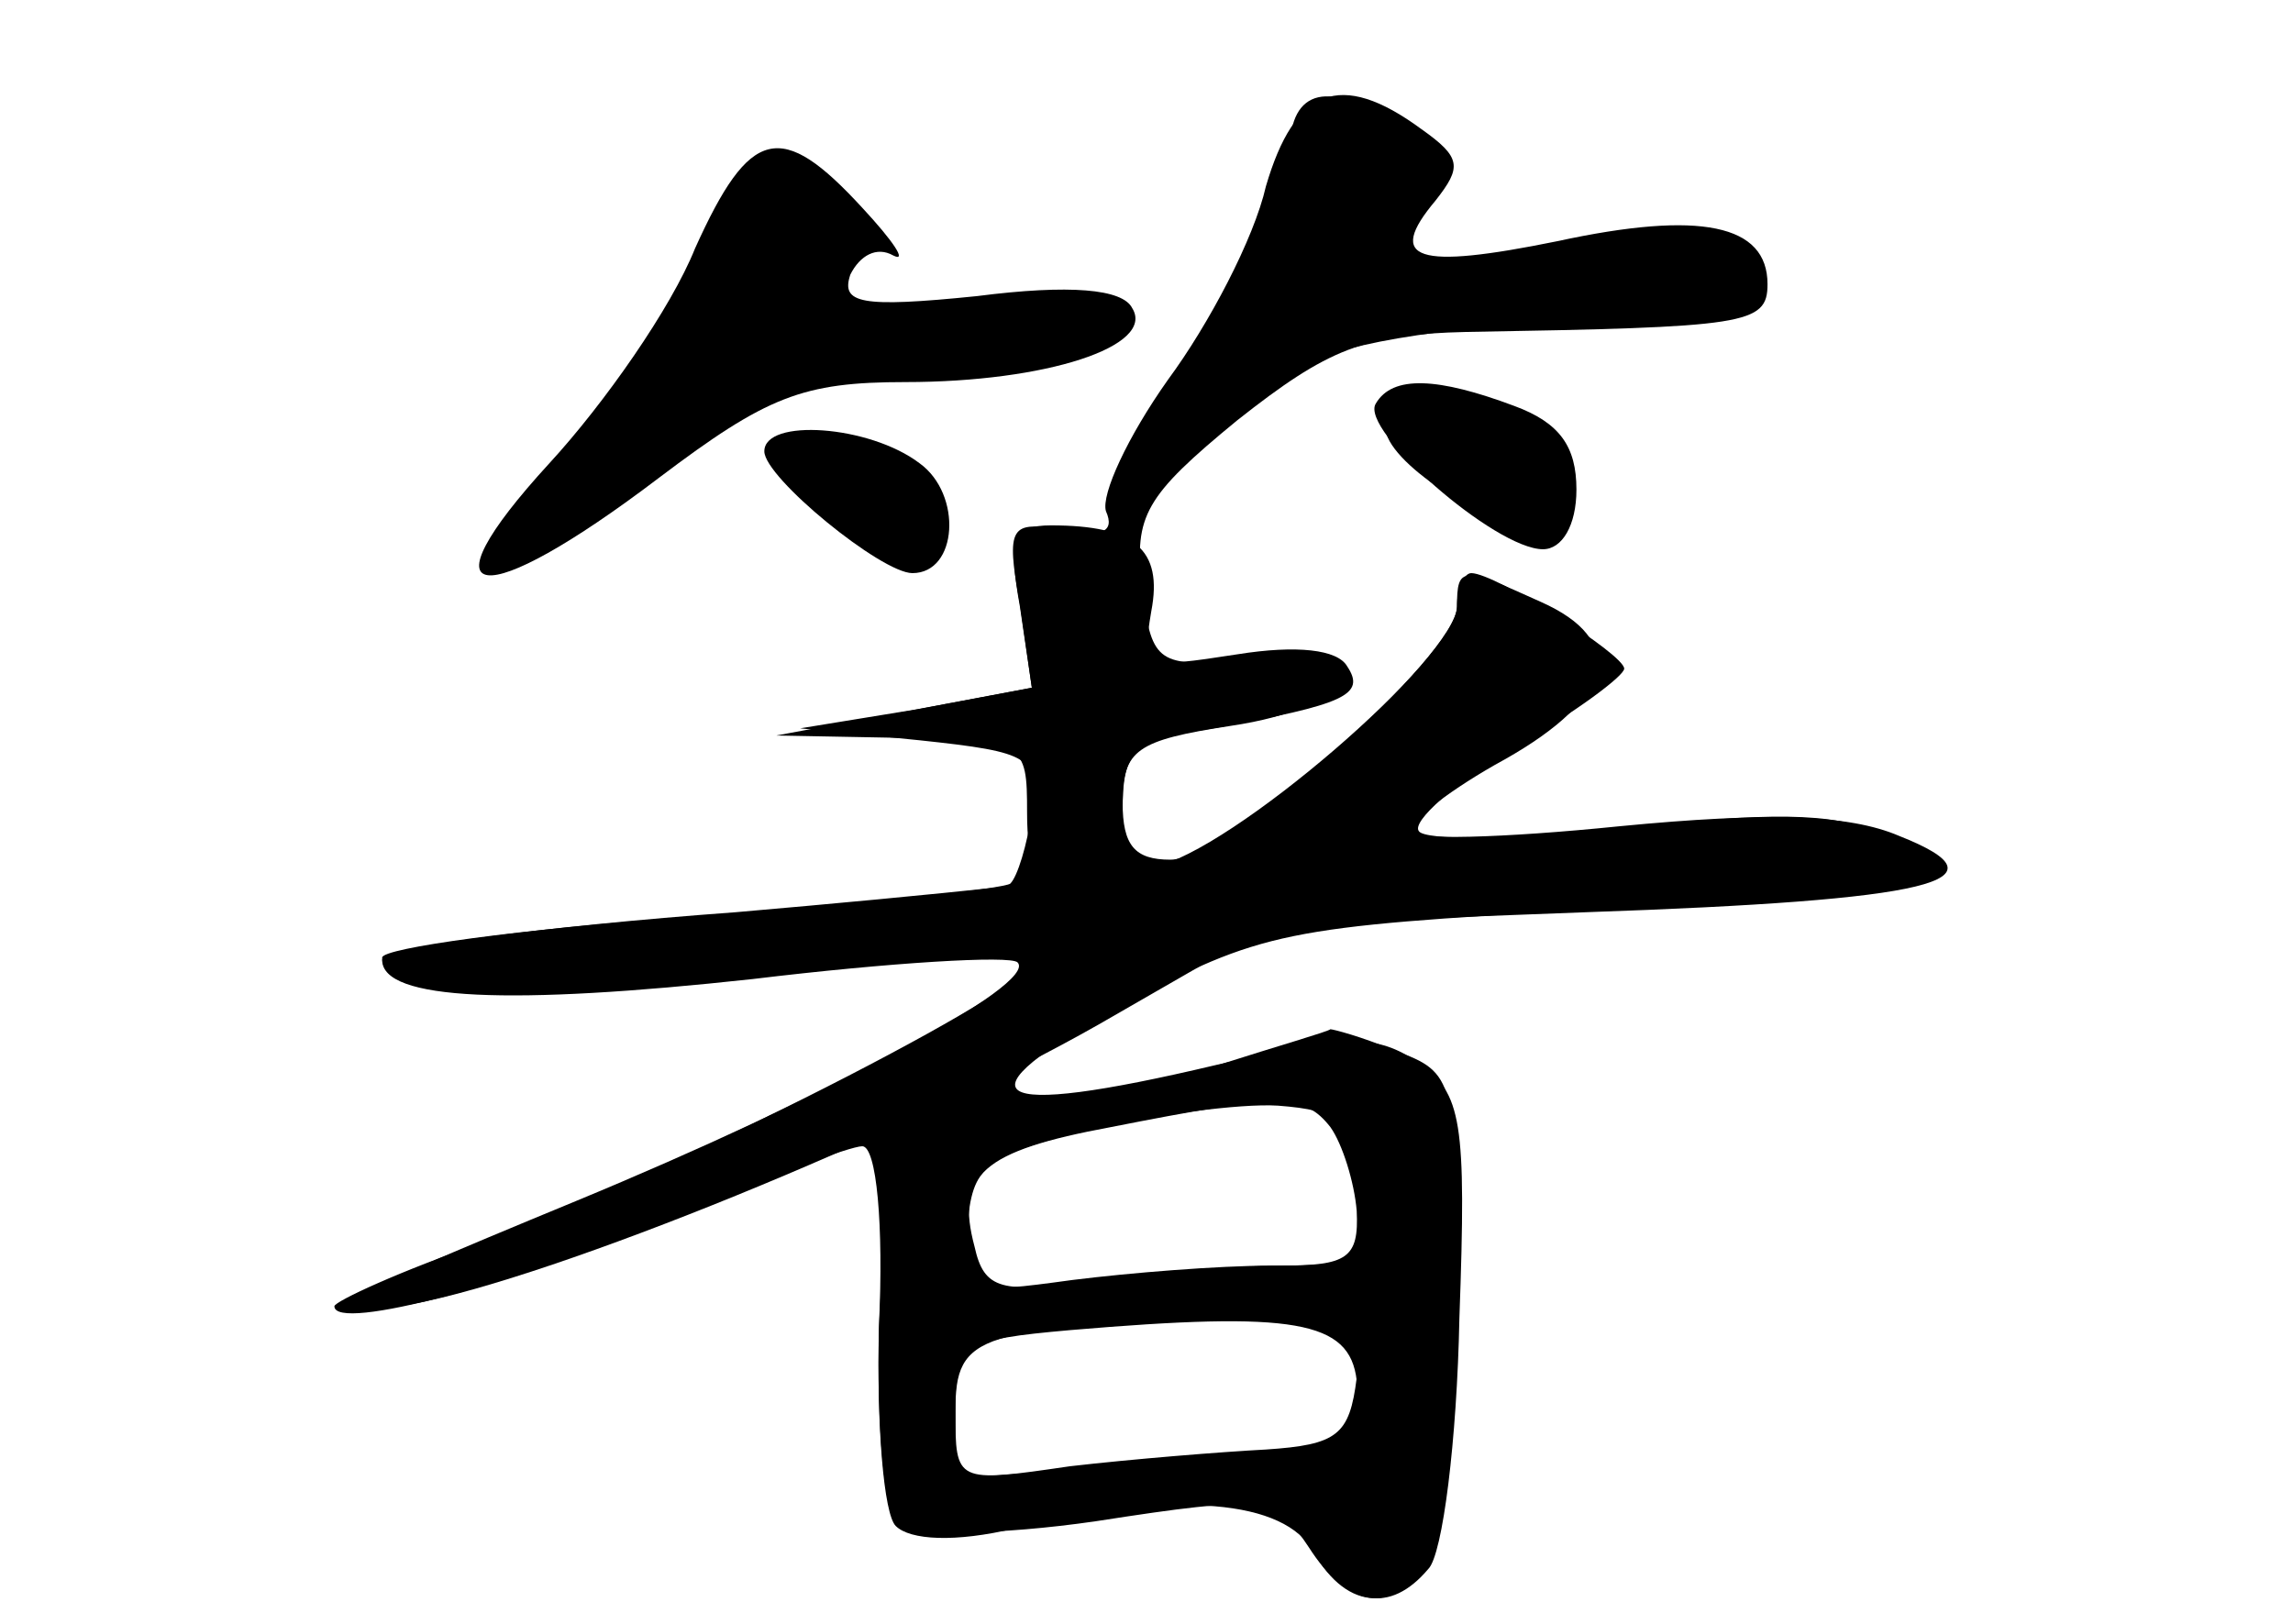 <?xml version="1.0" standalone="no"?>
<!DOCTYPE svg PUBLIC "-//W3C//DTD SVG 20010904//EN"
 "http://www.w3.org/TR/2001/REC-SVG-20010904/DTD/svg10.dtd">
<svg version="1.0" xmlns="http://www.w3.org/2000/svg"
 width="96pt" height="68pt" viewBox="0 0 96 68"
 preserveAspectRatio="xMidYMid meet">
<g transform="translate(0,68) scale(0.1,-0.1)" fill="#000000" stroke="none">
<g id="part-0" class="char-part">
  <path d="M530 602 c-5 -22 -24 -58 -41 -81 -17 -24 -28 -48 -26 -55 4 -9 -2
-11 -18 -8 -22 4 -24 2 -18 -31 l5 -35 -48 -9 -49 -8 50 -5 c47 -5 50 -7 47
-30 -2 -14 -6 -27 -9 -30 -2 -2 -62 -9 -134 -14 -71 -5 -129 -13 -129 -17 0
-17 42 -19 146 -8 62 6 118 9 125 7 15 -5 -143 -86 -228 -118 -35 -12 -63 -25
-63 -27 0 -11 78 10 144 38 37 16 72 29 77 29 6 0 9 -33 7 -75 -1 -41 2 -79 8
-84 5 -4 42 -4 83 2 71 11 75 10 89 -11 16 -25 34 -28 50 -9 6 6 12 54 13 105
3 83 1 94 -17 107 -18 12 -29 12 -85 -1 -97 -23 -110 -14 -39 25 58 31 68 33
195 40 74 4 137 10 141 14 4 3 -5 12 -19 18 -19 9 -48 9 -107 2 -45 -5 -84 -5
-86 -1 -3 4 15 20 40 35 26 15 46 30 46 33 0 6 -54 40 -64 40 -3 0 -6 -6 -6
-14 0 -20 -96 -106 -120 -106 -15 0 -20 6 -20 24 0 22 6 26 45 32 54 8 56 30
2 27 -33 -2 -35 0 -39 32 -3 29 1 37 40 69 38 30 53 36 96 37 117 2 126 3 126
20 0 25 -28 31 -88 18 -59 -12 -72 -8 -51 17 11 14 11 18 -6 30 -34 25 -53 17
-65 -24z m27 -394 c5 -7 10 -23 11 -35 1 -20 -4 -23 -32 -23 -18 0 -53 -3 -78
-6 -39 -6 -46 -4 -50 14 -8 30 3 40 57 50 71 14 81 14 92 0z m11 -106 c4 -27
-2 -29 -95 -36 l-73 -5 0 29 c0 27 3 29 48 33 94 8 117 4 120 -21z"/>
  <path d="M291 576 c-10 -25 -38 -65 -61 -90 -55 -60 -29 -63 46 -6 45 34 60
40 103 40 59 0 105 15 95 31 -4 8 -26 10 -65 5 -49 -5 -57 -3 -53 9 4 8 11 12
18 8 6 -3 0 6 -13 20 -34 37 -47 34 -70 -17z"/>
  <path d="M576 511 c-7 -11 50 -61 70 -61 8 0 14 10 14 25 0 18 -7 28 -26 35
-32 12 -51 13 -58 1z"/>
  <path d="M320 491 c0 -11 49 -51 62 -51 19 0 21 33 3 46 -21 16 -65 19 -65 5z"/>
</g>
<g id="part-1" class="char-part">
  <path d="M540 617 c0 -13 -18 -52 -41 -87 -40 -62 -40 -63 -12 -45 15 10 37
26 48 35 14 13 46 20 108 25 48 4 90 11 93 16 10 17 -29 22 -90 12 -34 -6 -62
-9 -64 -8 -2 2 2 13 8 26 11 19 10 25 -6 36 -27 20 -44 16 -44 -10z"/>
  <path d="M295 573 c-9 -21 -34 -59 -56 -85 -49 -58 -38 -61 28 -10 42 34 58
40 118 46 71 7 102 20 73 31 -8 3 -36 1 -63 -5 -55 -12 -61 -10 -43 19 11 18
11 23 -2 31 -27 17 -39 11 -55 -27z"/>
  <path d="M580 501 c0 -14 41 -41 62 -41 24 0 23 27 -1 40 -25 13 -61 13 -61 1z"/>
  <path d="M329 481 c13 -23 49 -37 62 -24 12 12 -7 28 -44 37 -26 6 -27 5 -18
-13z"/>
</g>
<g id="part-2" class="char-part">
  <path d="M427 426 l5 -34 -53 -10 -54 -10 53 -1 c51 -1 52 -2 52 -31 0 -23 4
-30 20 -30 15 0 20 7 20 30 0 26 4 30 38 35 55 10 64 14 56 26 -4 7 -21 9 -46
5 -39 -6 -40 -6 -36 18 5 26 -7 36 -42 36 -16 0 -18 -6 -13 -34z"/>
</g>
<g id="part-3" class="char-part">
  <path d="M610 426 c0 -21 -95 -103 -127 -109 -16 -4 -94 -12 -175 -19 -82 -6
-148 -15 -148 -20 0 -17 54 -19 155 -8 58 7 108 10 111 7 9 -9 -81 -57 -185
-100 -109 -45 -122 -52 -68 -43 59 11 206 71 287 117 l73 42 131 5 c145 5 179
13 131 32 -21 9 -55 10 -117 4 -49 -5 -88 -6 -88 -2 0 4 18 18 40 30 46 26 51
50 15 66 -33 15 -35 15 -35 -2z"/>
</g>
<g id="part-4" class="char-part">
  <path d="M510 234 c-25 -7 -59 -13 -76 -13 -52 -2 -63 -18 -66 -98 -1 -40 2
-77 7 -82 6 -6 25 -7 50 -1 68 16 113 12 125 -10 14 -25 36 -26 50 -1 5 11 10
61 10 111 0 88 -1 91 -26 100 -14 6 -26 9 -27 9 -1 -1 -22 -7 -47 -15z m58
-51 c3 -32 2 -33 -36 -33 -22 0 -59 -3 -83 -6 -44 -6 -45 -6 -44 22 2 26 7 30
51 41 27 6 63 11 79 10 26 -2 30 -6 33 -34z m0 -80 c-3 -24 -8 -28 -38 -30
-19 -1 -56 -4 -82 -7 -48 -7 -48 -7 -48 23 0 33 9 35 123 39 47 2 48 1 45 -25z"/>
</g>
</g>
</svg>